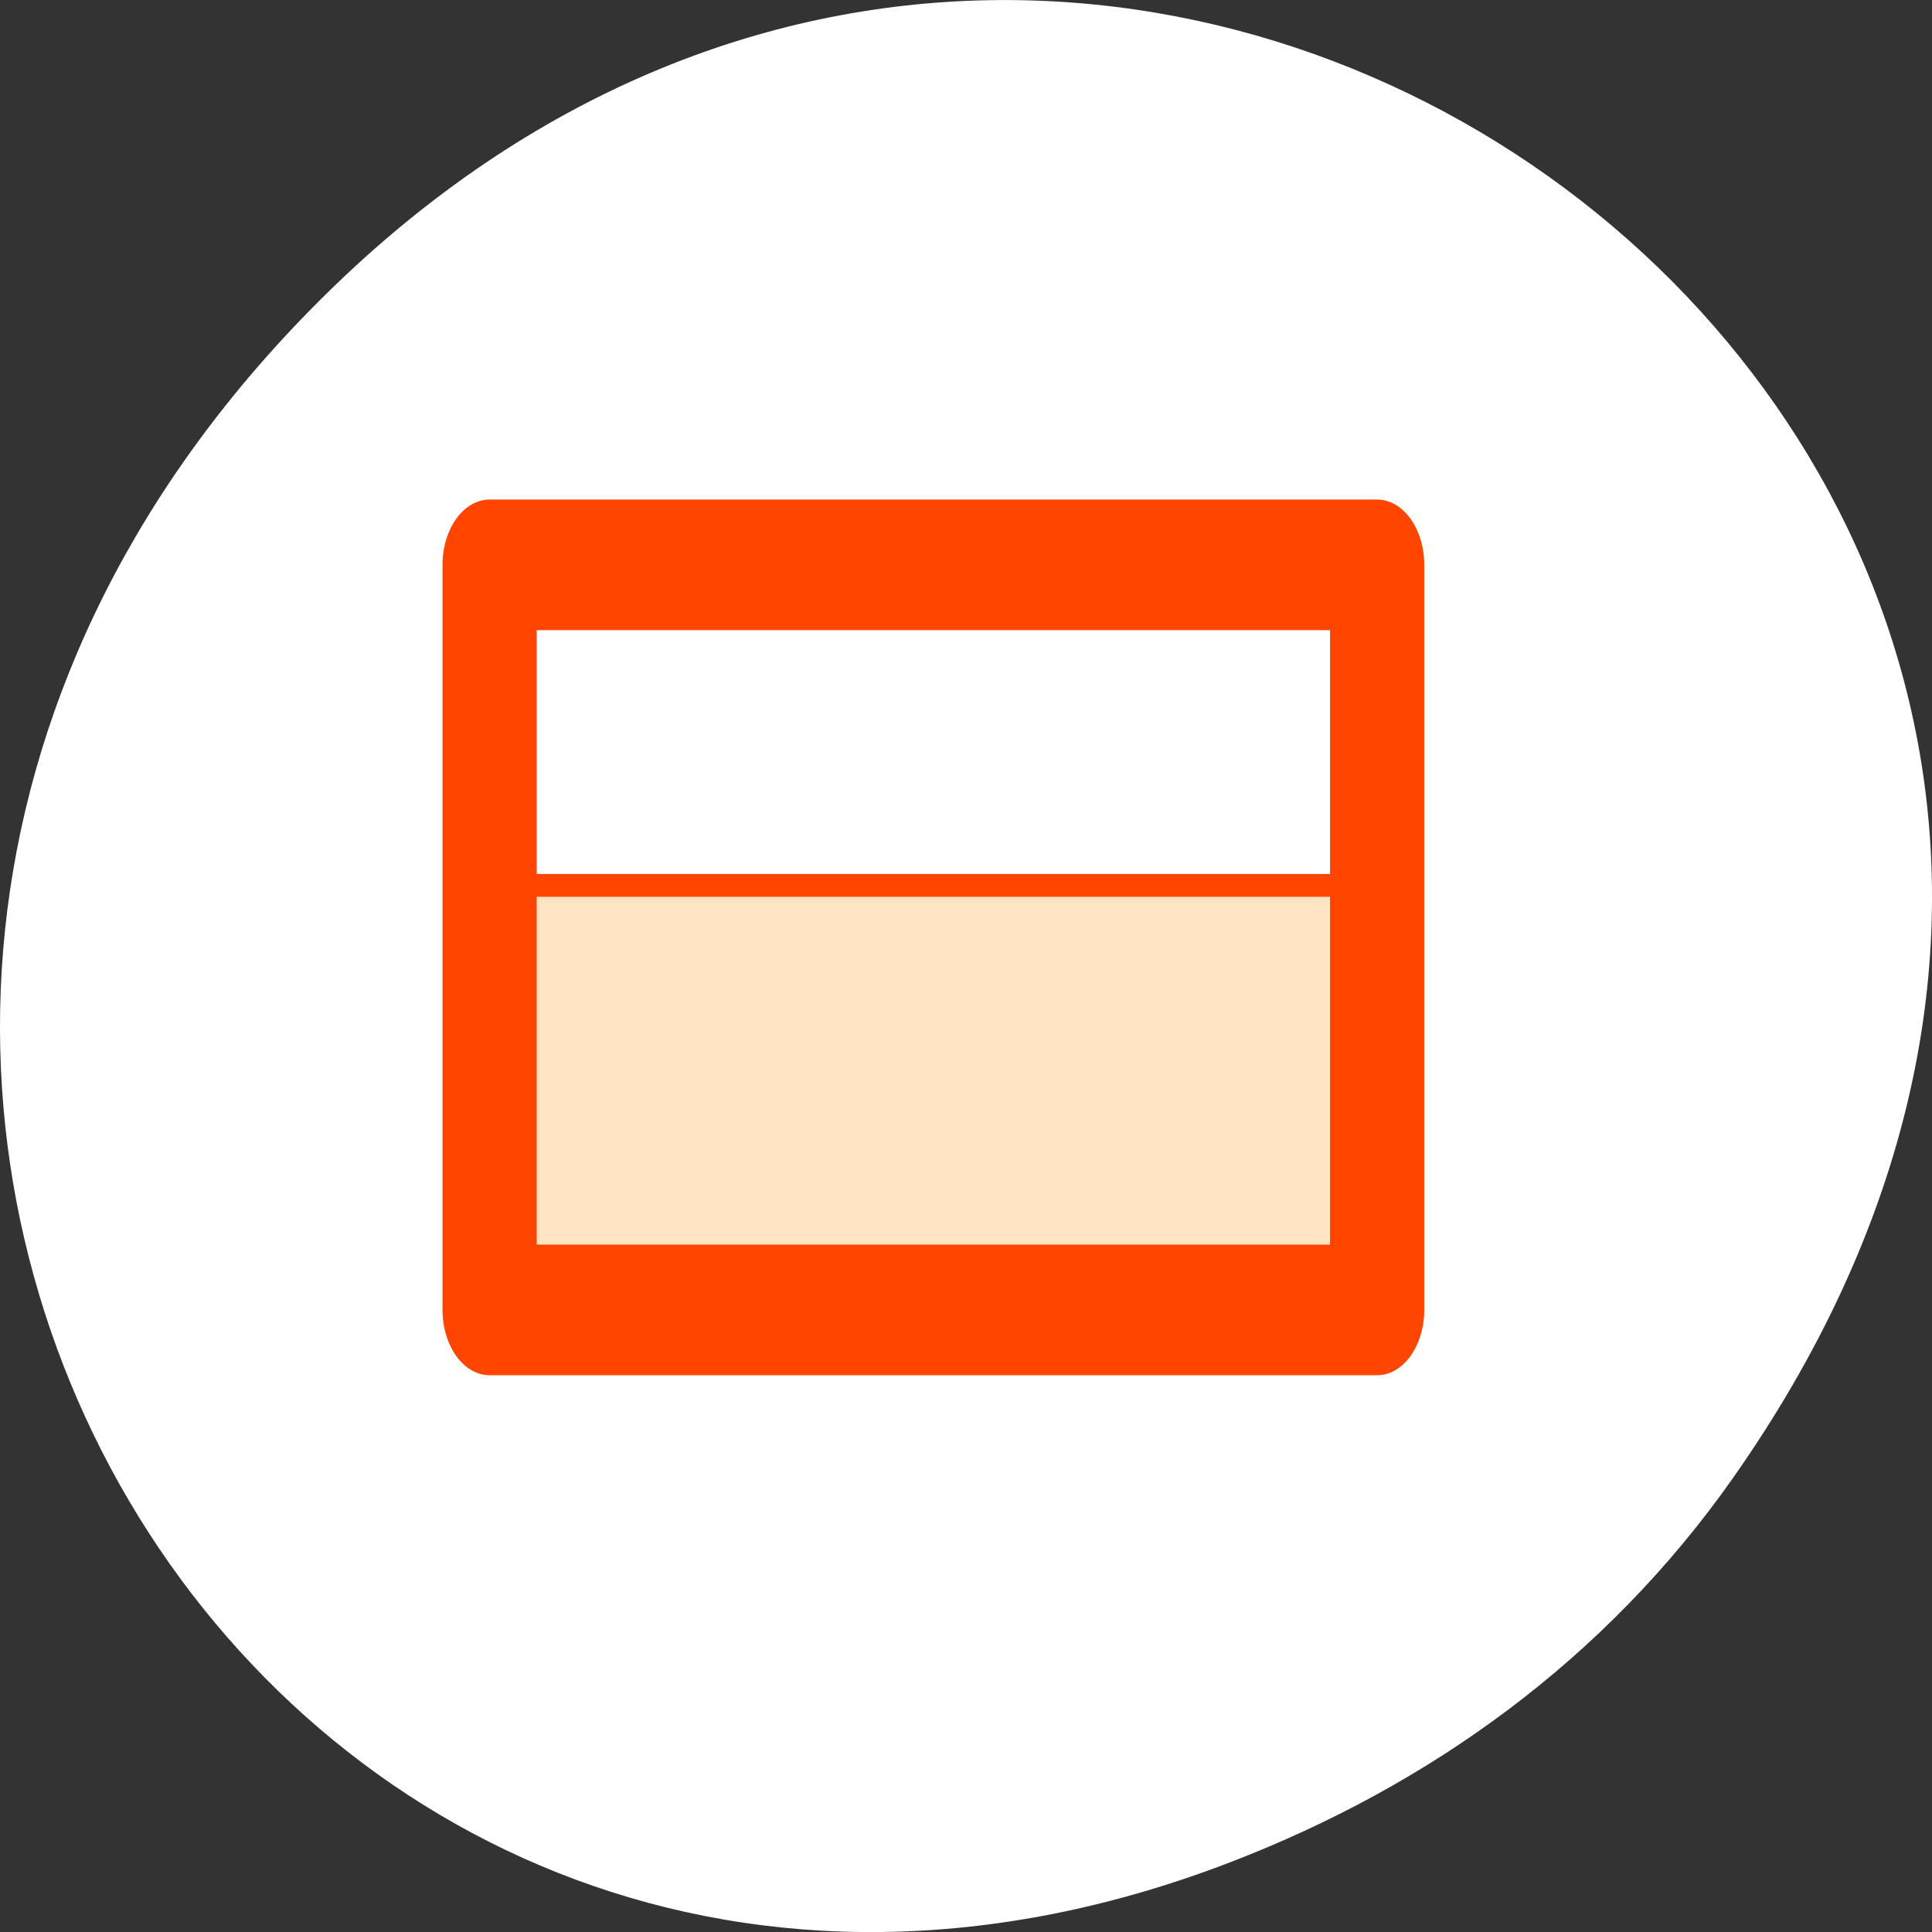 <svg xmlns="http://www.w3.org/2000/svg" viewBox="0 0 256 256"><rect x="0" y="0" width="256" height="256" fill="#333333" stroke="none"/><g style="color:#000"><path d="m 229.63 992.2 c 92.05 -130.93 -77.948 -263.6 -186.39 -156.91 -102.17 100.51 -7.449 256.68 119.69 207.86 c 26.526 -10.185 49.802 -26.914 66.7 -50.948 z" transform="translate(0 -796.36)" style="fill:#fff"/><g transform="matrix(2.182 0 0 3.025 59.3 31.831)" style="stroke:#ff4500"><path d="m 3.125 28.26 h 53.75 v 18.19 h -53.75 z" style="fill:#ffe4c4;fill-rule:evenodd"/><path d="m 2.555 14.22 h 53.896 v 32.636 h -53.896 z" style="fill:none;stroke-linecap:round;stroke-linejoin:round;stroke-width:5.721"/></g></g></svg>